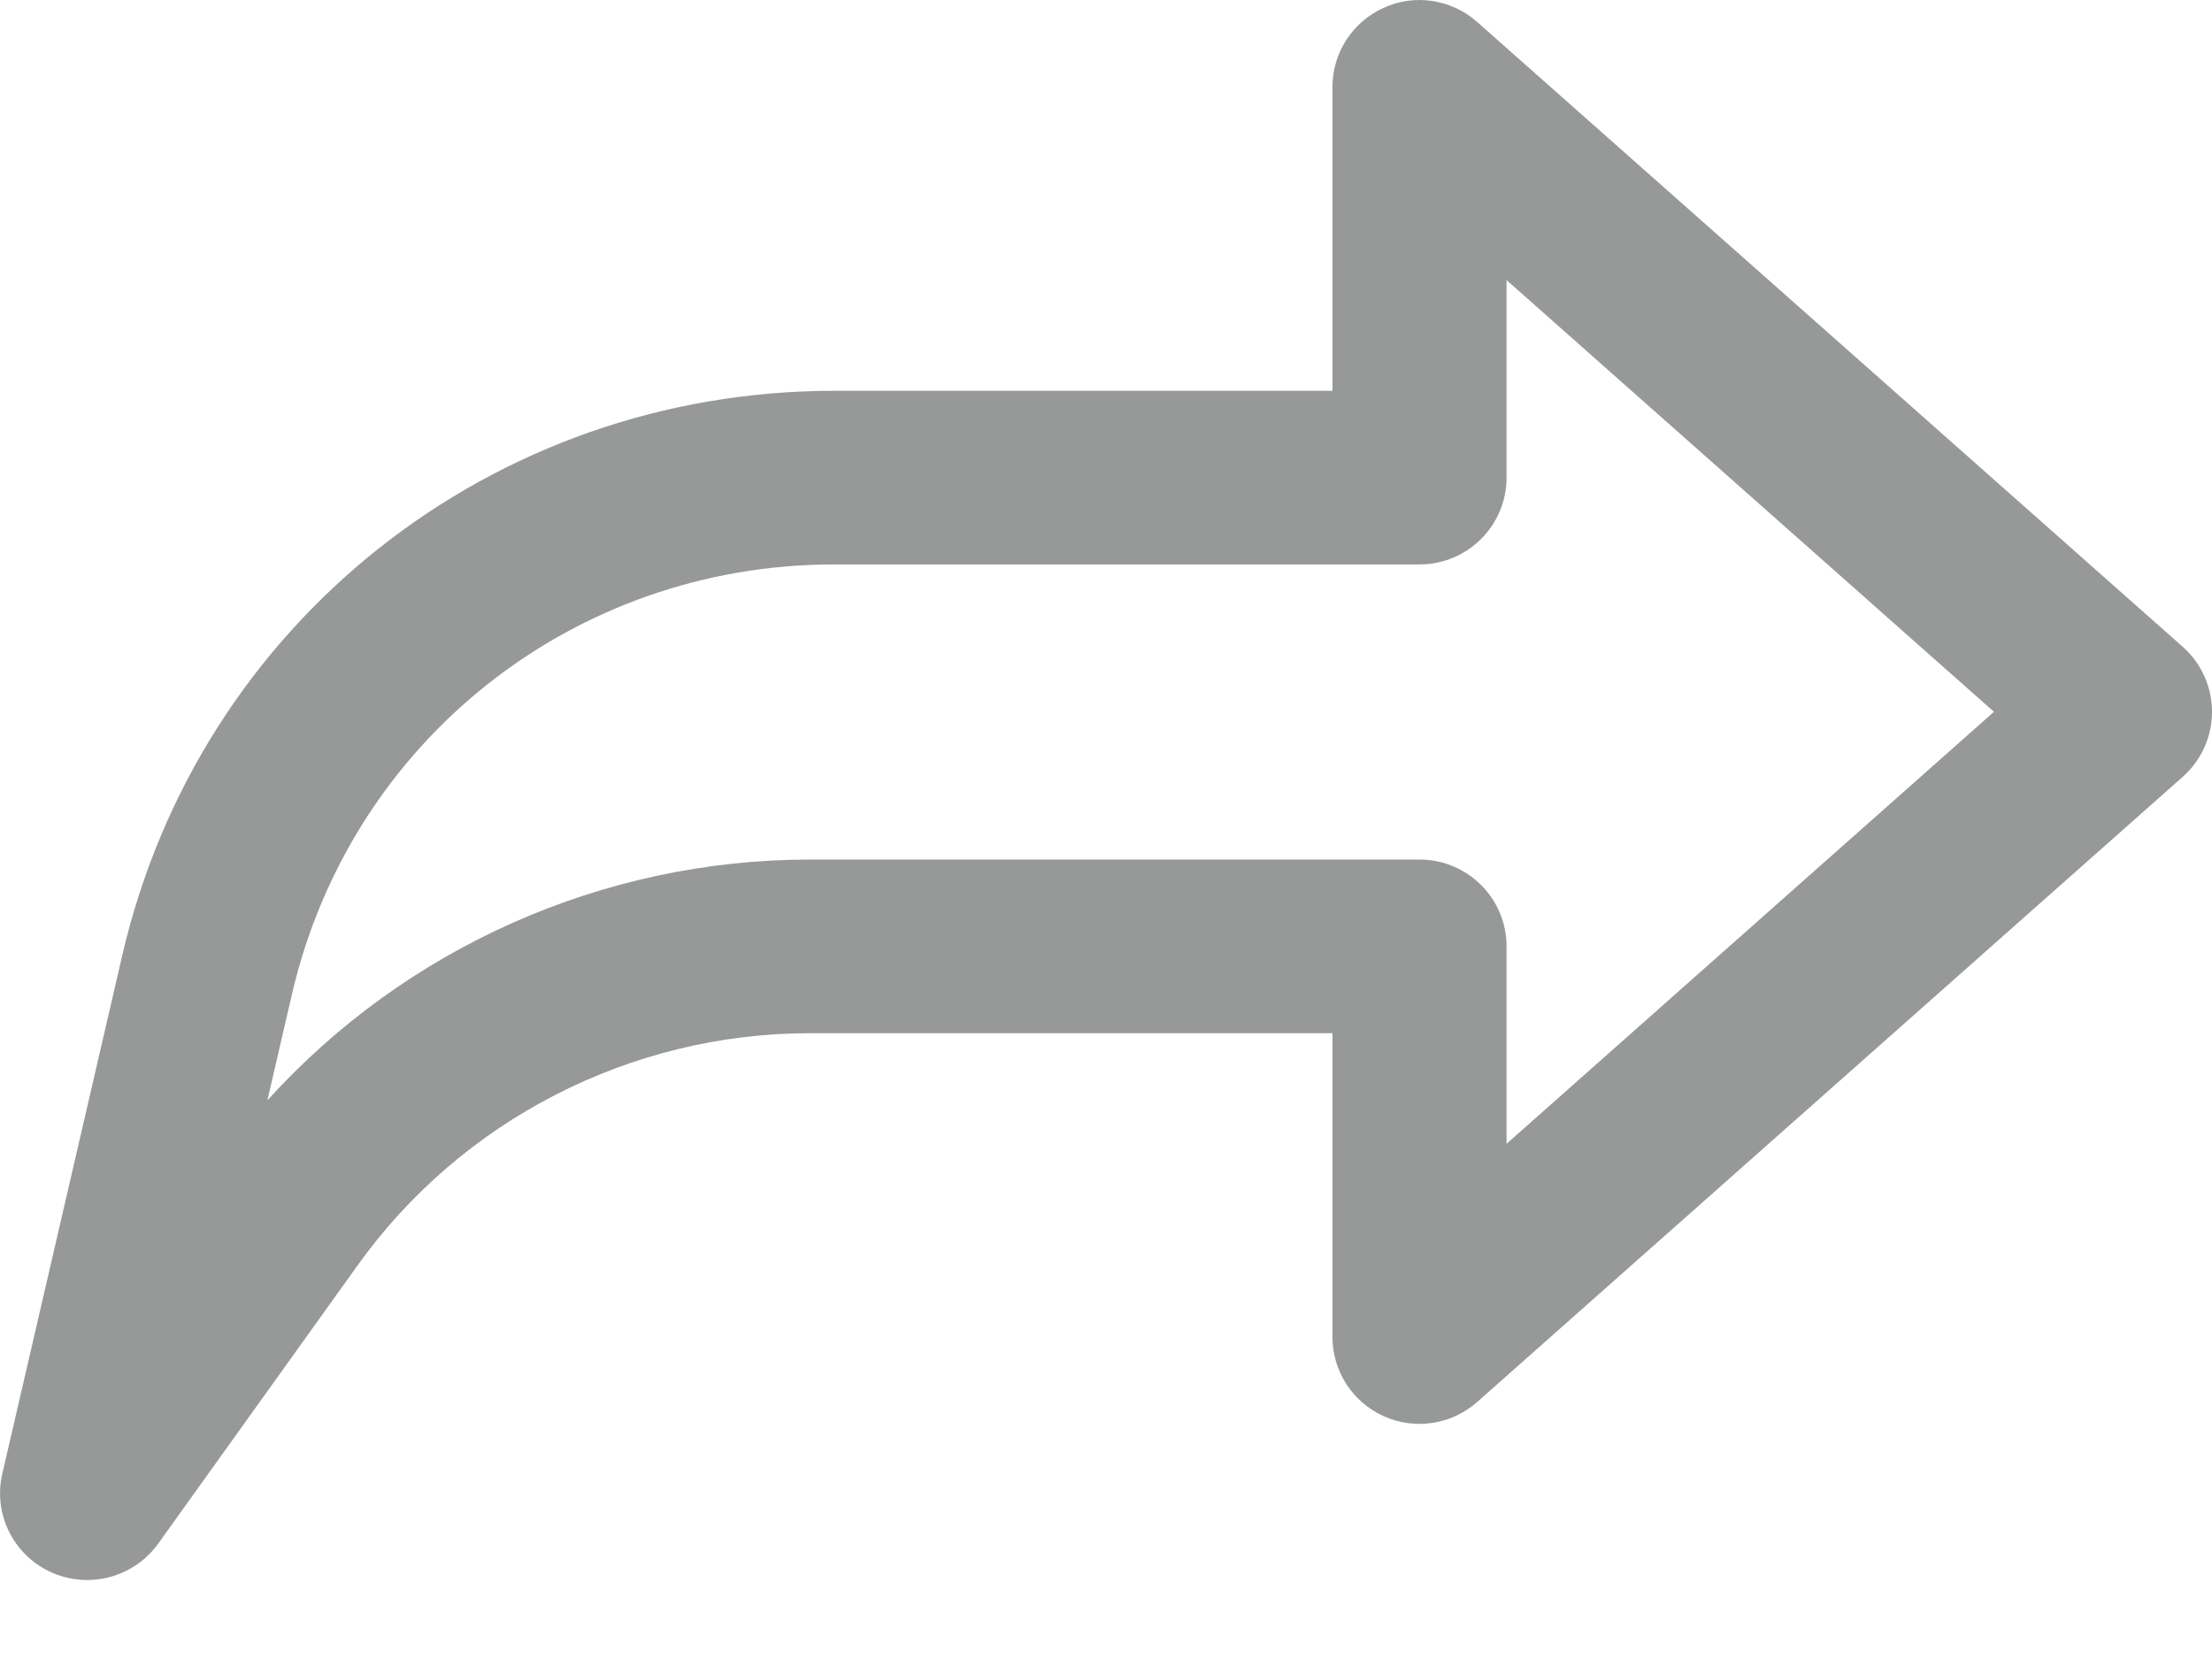 <svg width="24" height="18" viewBox="0 0 24 18" fill="none" xmlns="http://www.w3.org/2000/svg">
<path d="M16.029 0.24C15.751 -0.007 15.354 -0.071 15.014 0.084C14.676 0.236 14.457 0.572 14.457 0.943V4.24H9.052C5.339 4.24 2.162 6.758 1.327 10.364L0.025 15.99C-0.077 16.427 0.146 16.875 0.557 17.06C0.682 17.116 0.815 17.143 0.947 17.143C1.243 17.143 1.534 17.002 1.716 16.749L3.88 13.729C5.008 12.152 6.843 11.21 8.789 11.21H14.457V14.507C14.457 14.878 14.676 15.214 15.014 15.366C15.356 15.519 15.751 15.457 16.029 15.21L23.683 8.428C23.885 8.249 24 7.992 24 7.723C24 7.454 23.885 7.197 23.683 7.018L16.029 0.24ZM16.346 12.41V10.268C16.346 9.748 15.923 9.326 15.402 9.326H8.789C6.535 9.326 4.394 10.289 2.901 11.939L3.167 10.79C3.804 8.041 6.223 6.124 9.05 6.124H15.402C15.923 6.124 16.346 5.702 16.346 5.182V3.039L21.634 7.723L16.346 12.41Z" fill="#979999"/>
</svg>
